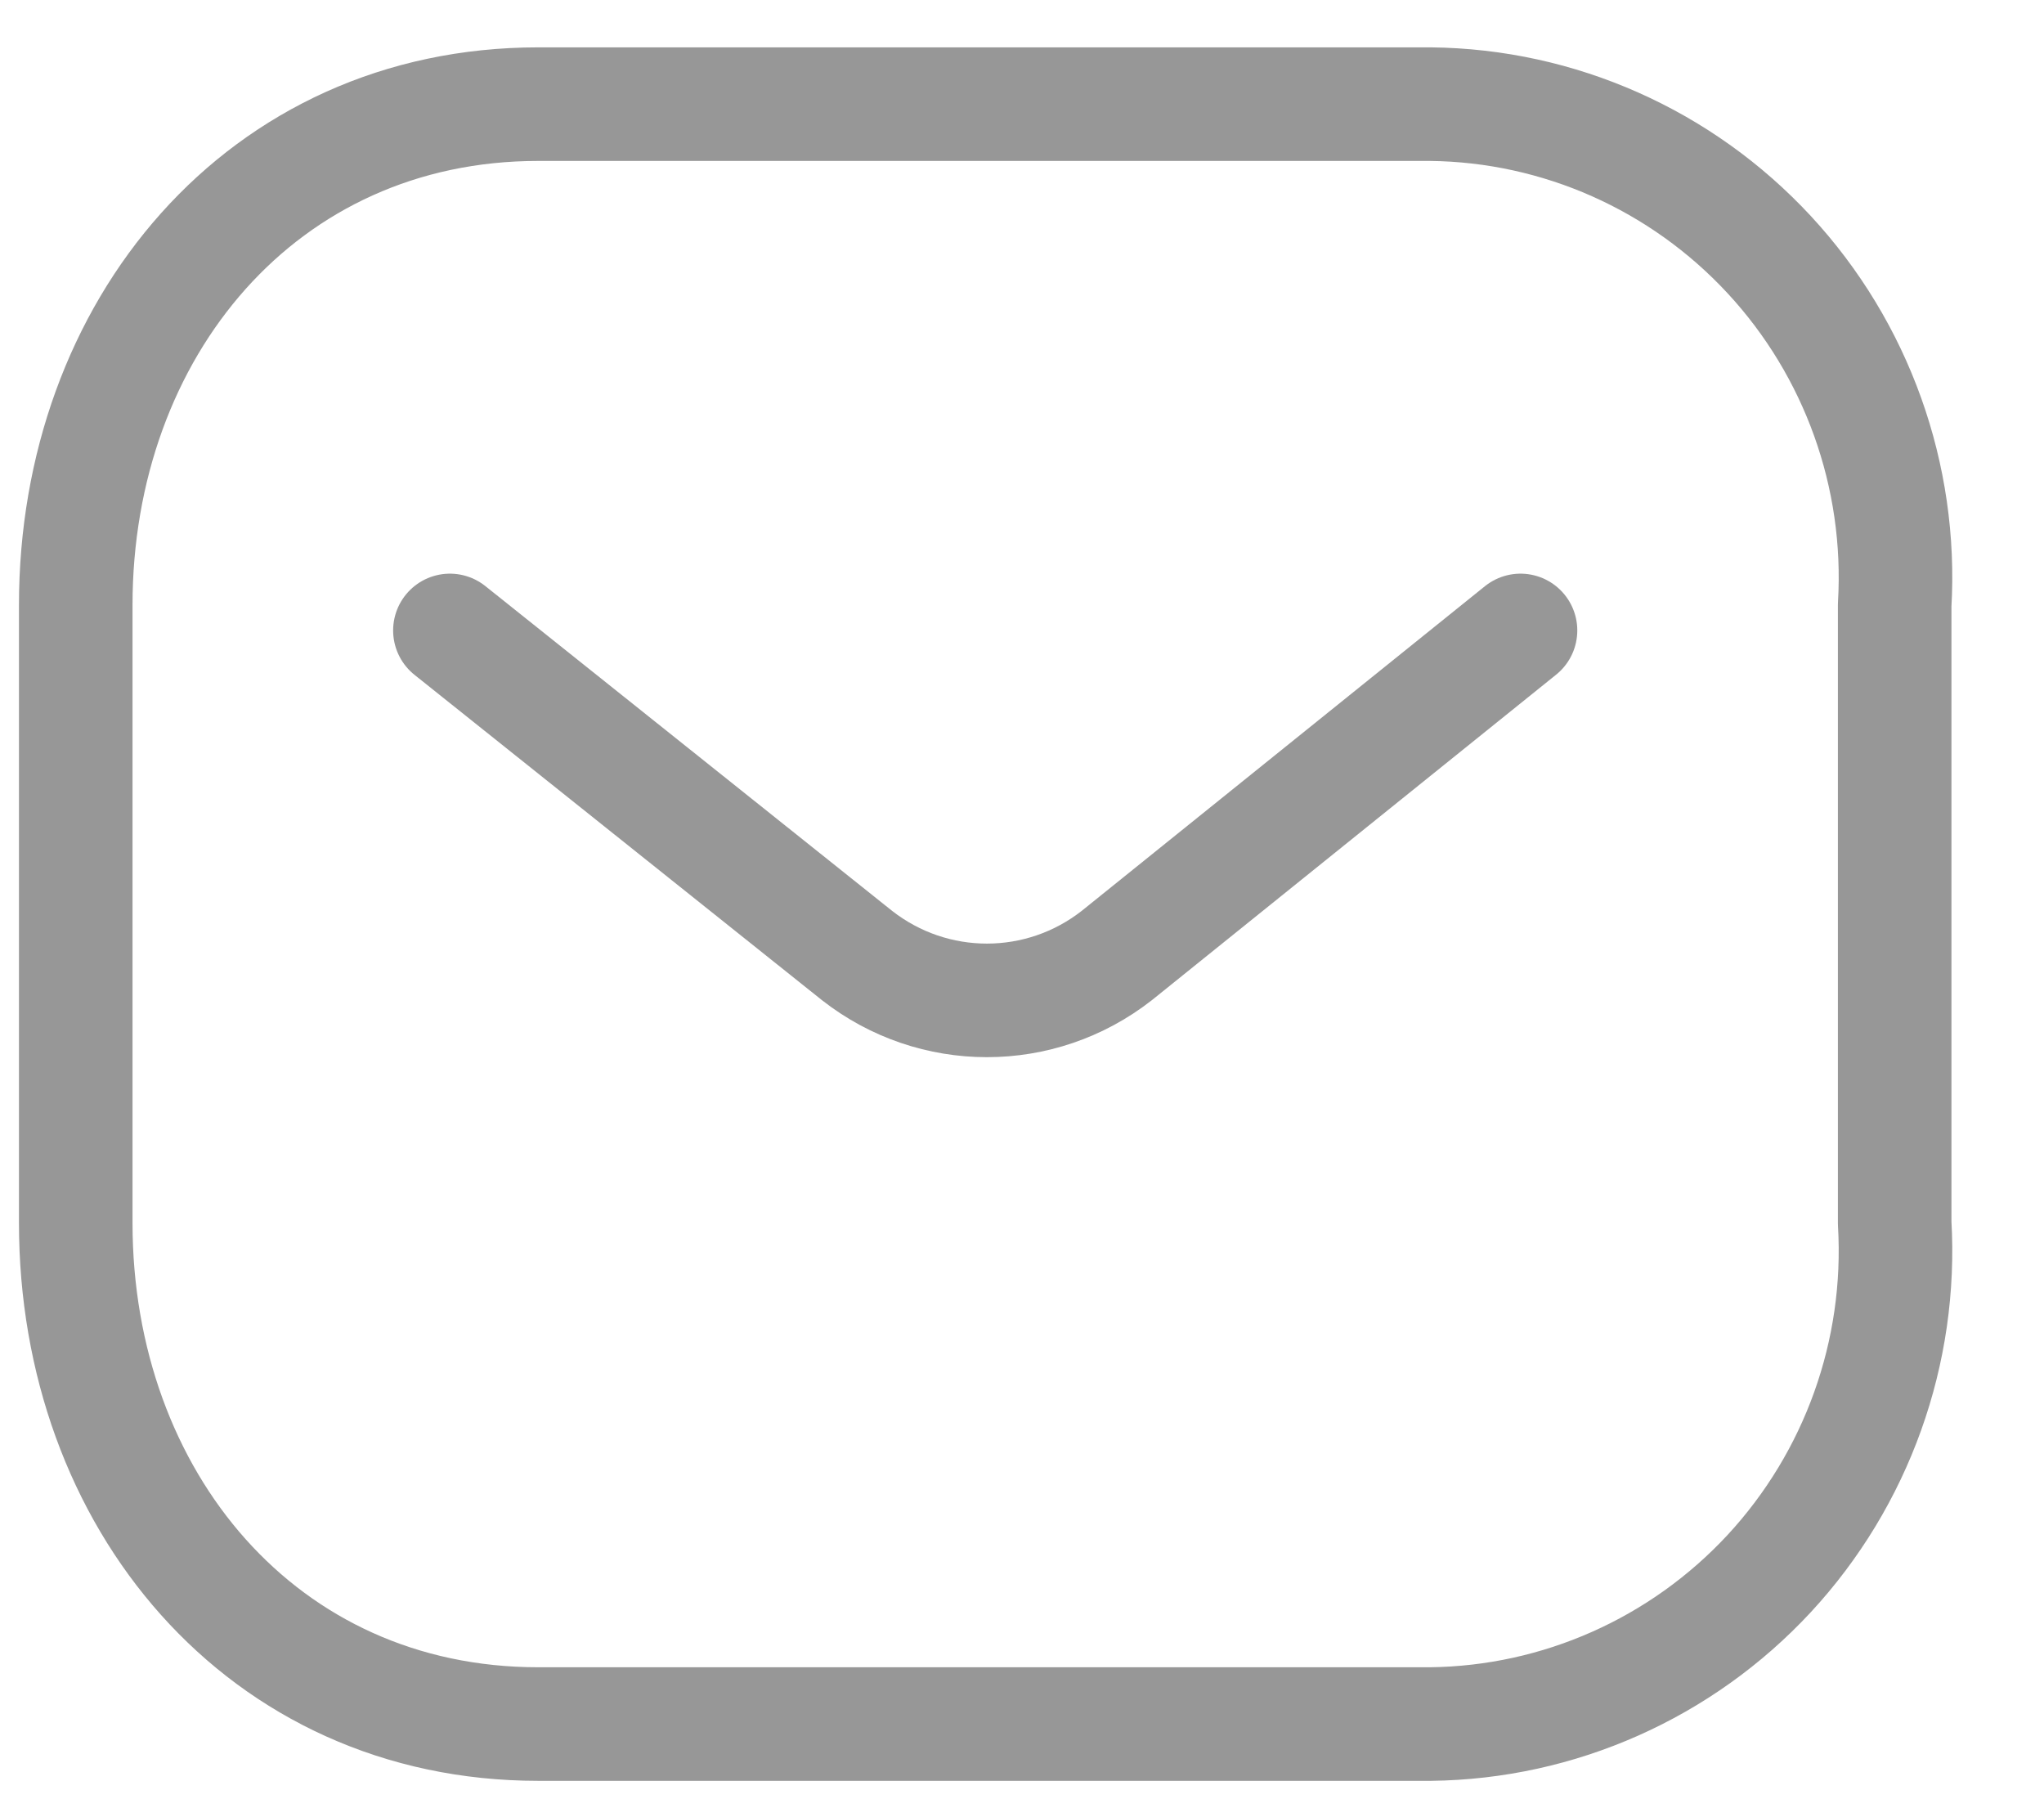 <svg width="18" height="16" viewBox="0 0 18 16" fill="none" xmlns="http://www.w3.org/2000/svg">
<path d="M13.39 5.551L9.835 8.413C9.162 8.94 8.22 8.94 7.547 8.413L3.962 5.551" stroke="#979797" stroke-linecap="round" stroke-linejoin="round"/>
<path fill-rule="evenodd" clip-rule="evenodd" d="M4.74 0.917H12.597C13.729 0.929 14.807 1.408 15.58 2.242C16.352 3.075 16.752 4.191 16.685 5.328V10.768C16.752 11.906 16.352 13.021 15.58 13.855C14.807 14.688 13.729 15.167 12.597 15.18H4.74C2.307 15.18 0.667 13.201 0.667 10.768V5.328C0.667 2.896 2.307 0.917 4.74 0.917Z" stroke="#979797" stroke-linecap="round" stroke-linejoin="round"/>
</svg>
